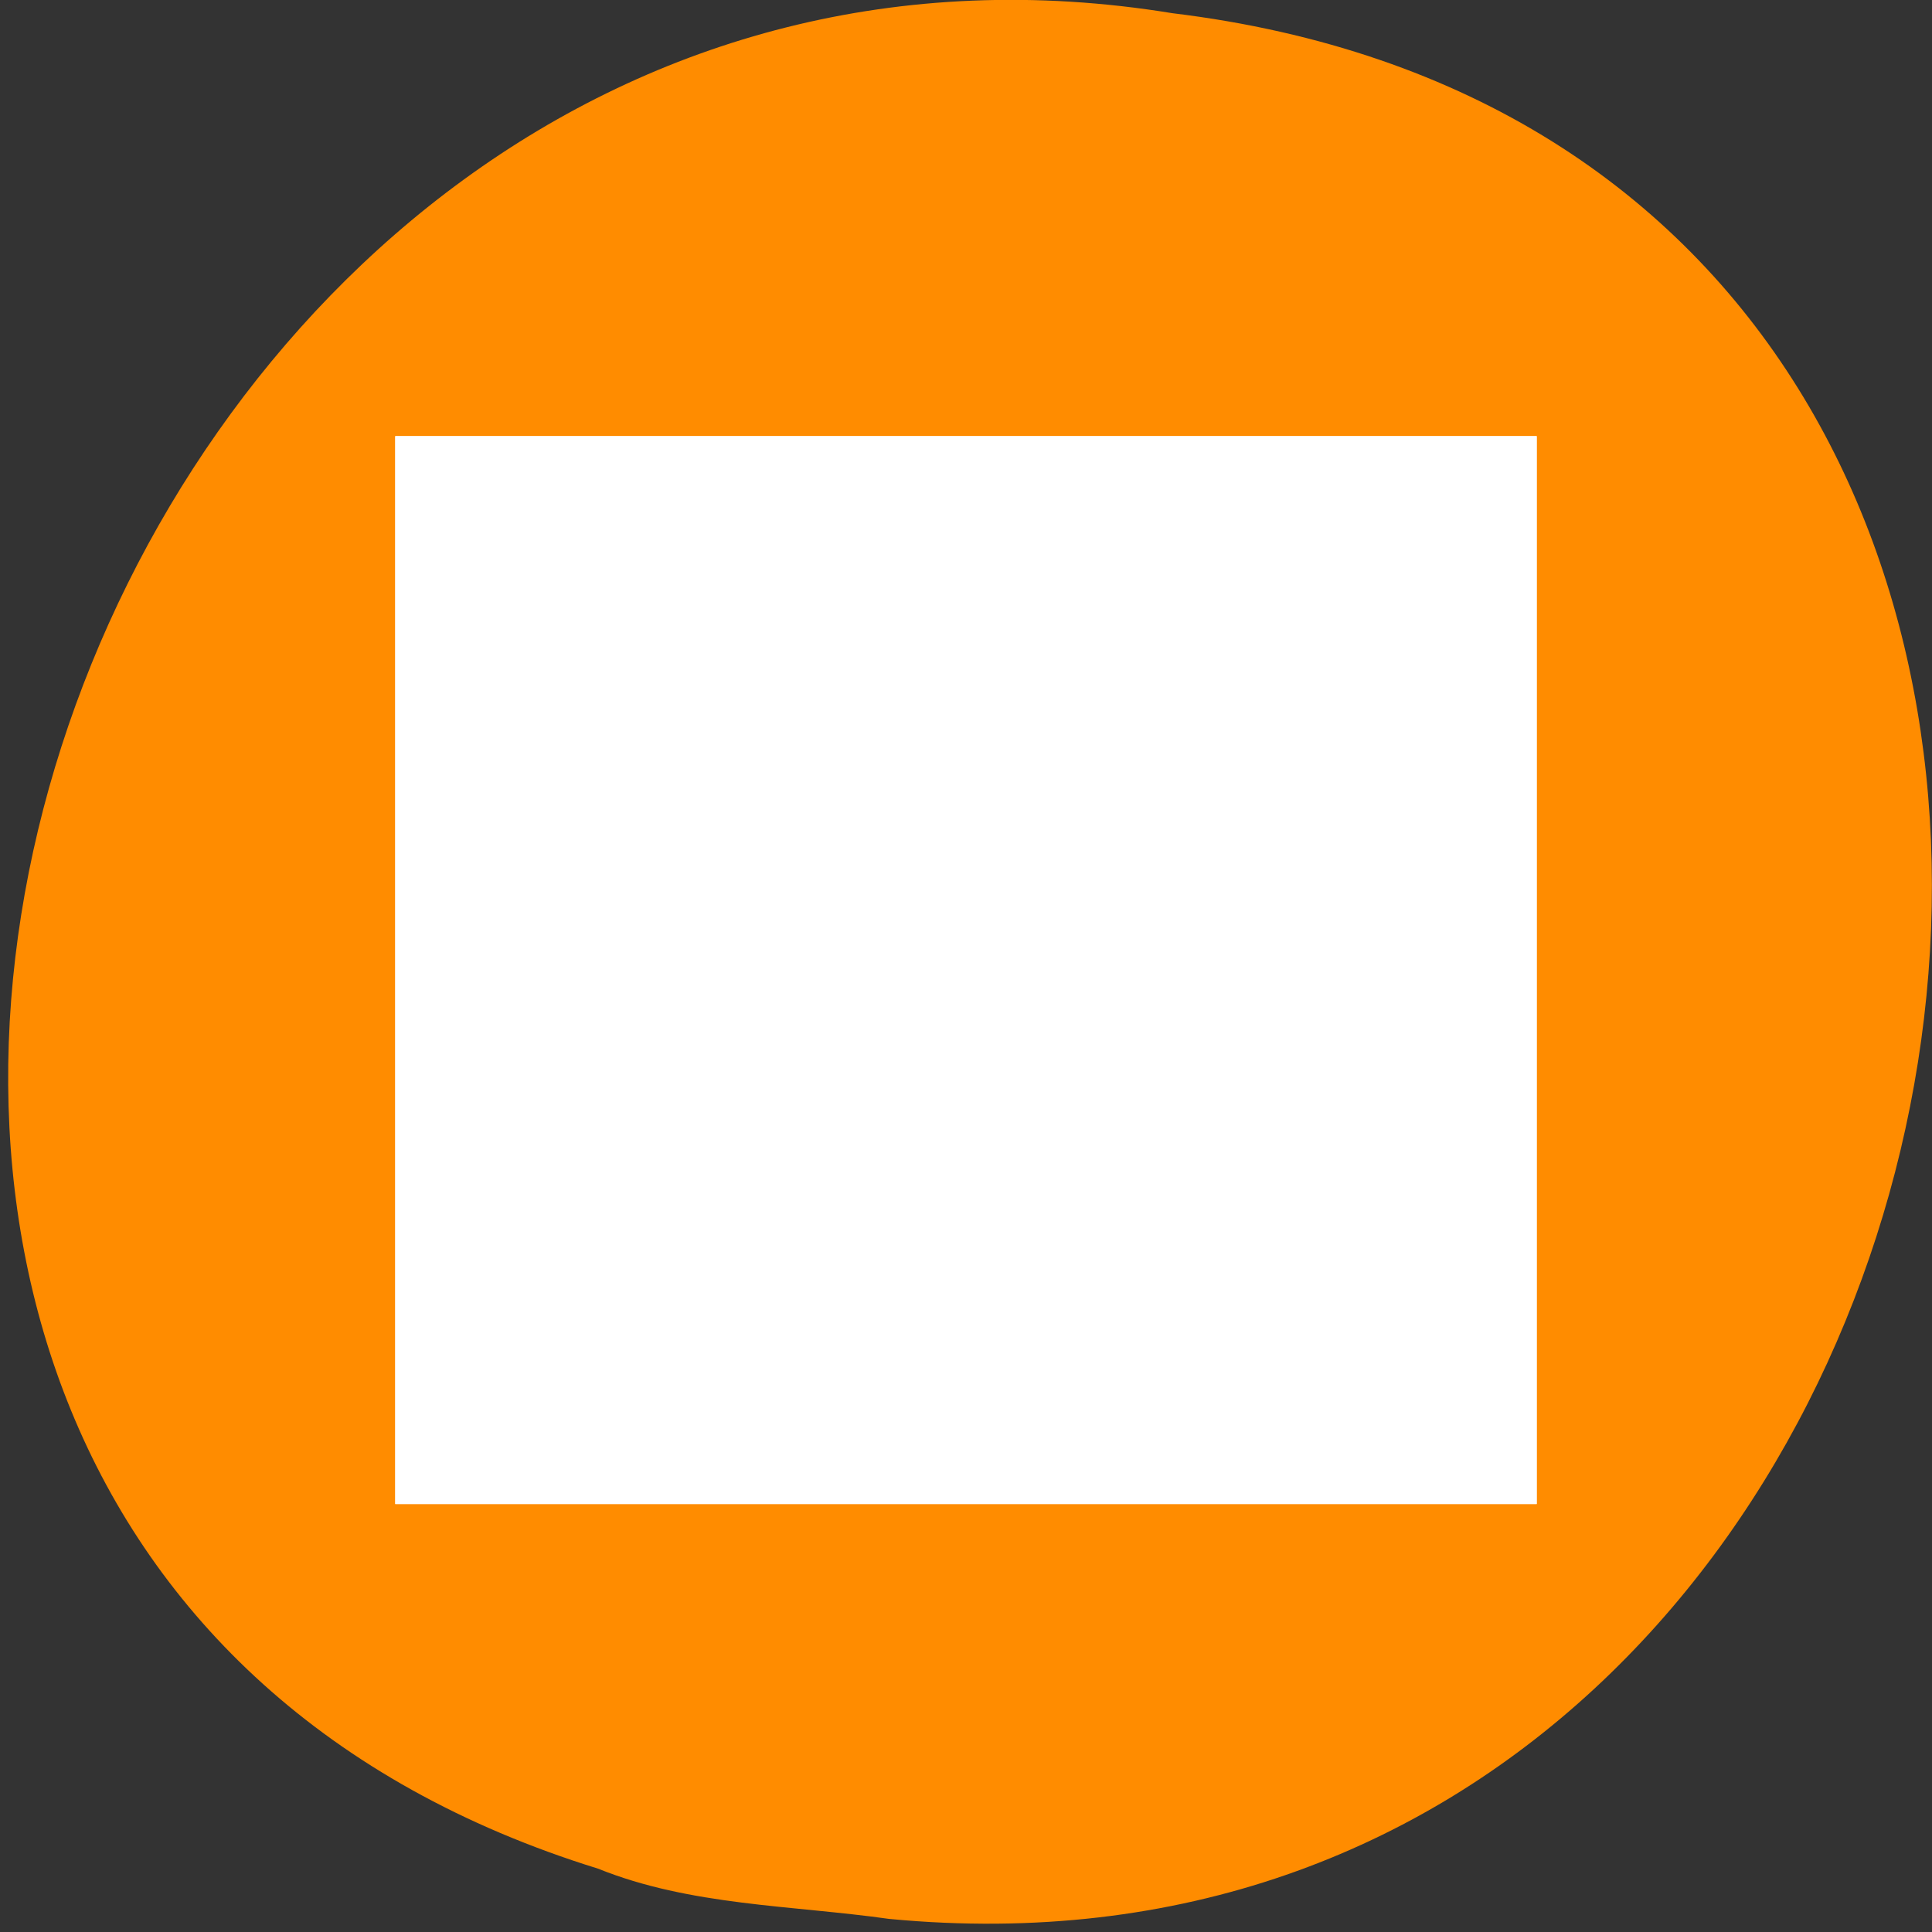 <svg xmlns="http://www.w3.org/2000/svg" viewBox="0 0 48 48" xmlns:xlink="http://www.w3.org/1999/xlink"><rect x="0" y="0" width="48" height="48" fill="#333333" stroke="none"/><path d="m 22.105 47.676 c 28.988 2.758 36.793 -43.734 7.023 -47.348 c -27.371 -4.473 -41.469 37.672 -14.27 46.098 c 2.297 0.926 4.812 0.906 7.242 1.25" style="fill:#ff8c00"/><path d="m 9.82 10.836 h 28.359 v 26.531 h -28.359" id="0" style="fill:#fff"/><use xlink:href="#0"/></svg>